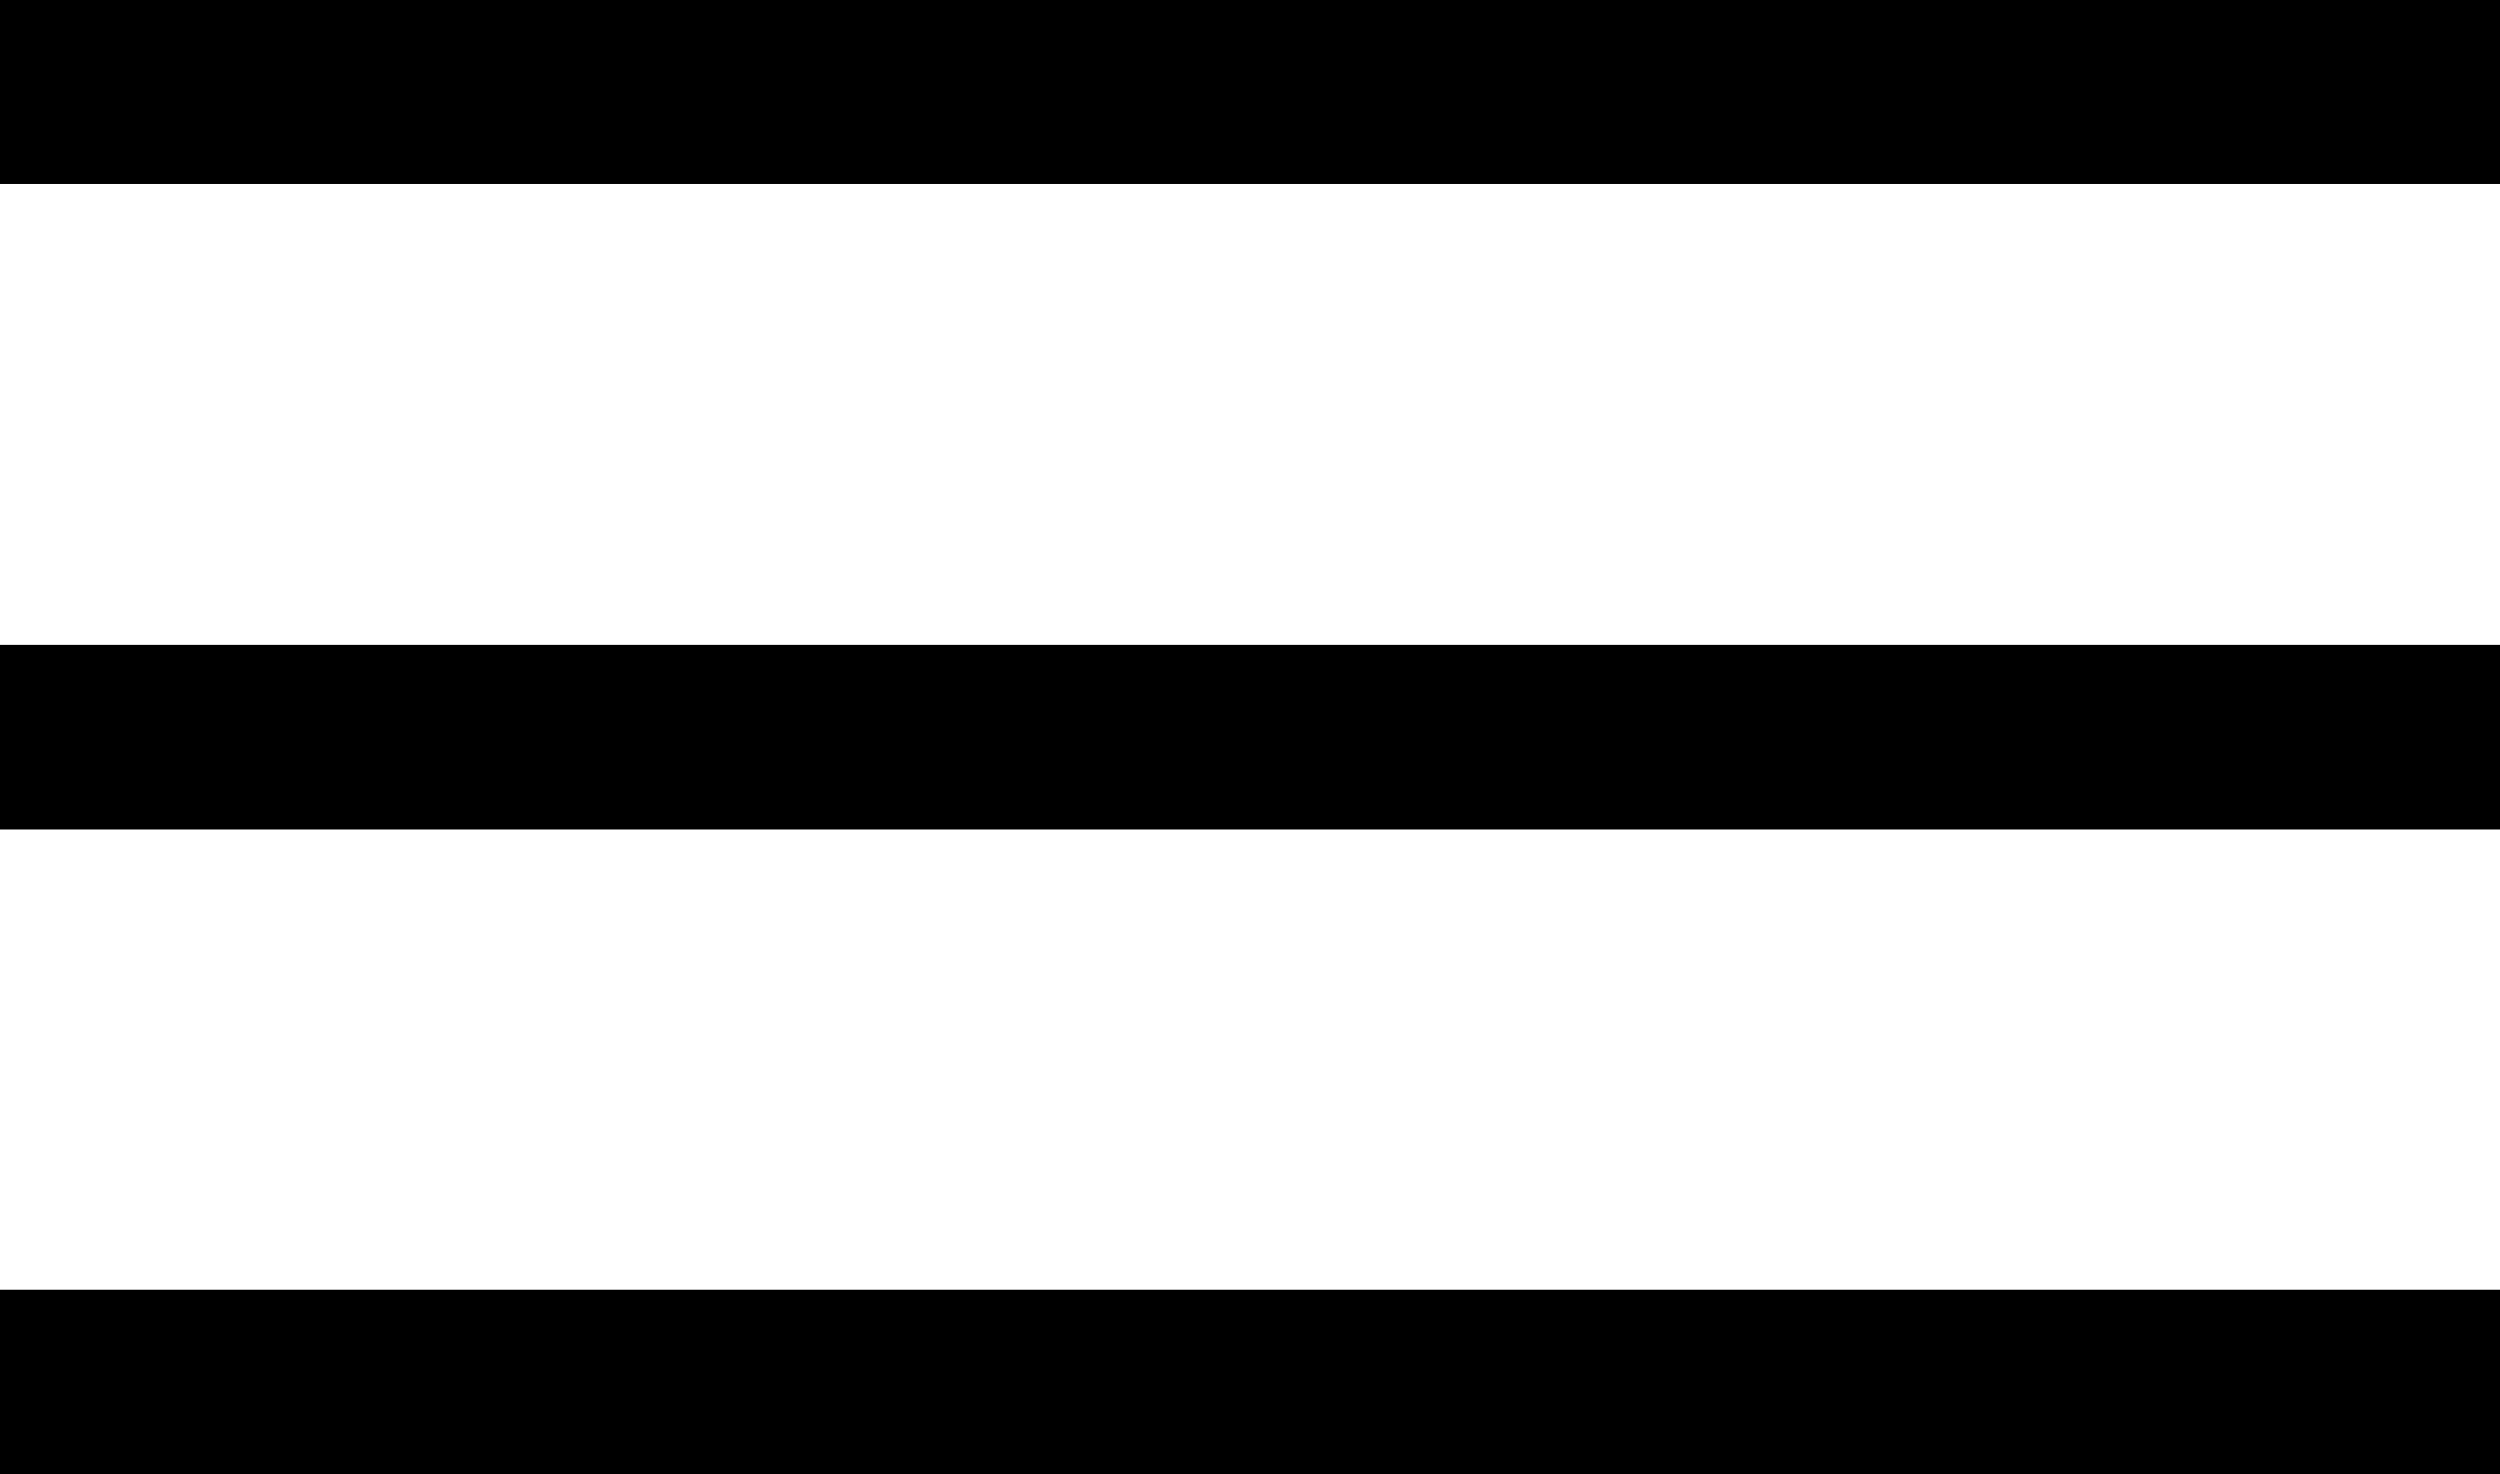 <svg id="Background_Image" data-name="Background Image" xmlns="http://www.w3.org/2000/svg" viewBox="0 0 39 23"><title>menu</title><style type="text/css"> g{fill:#000000;} </style><g id="Rectangle_11" data-name="Rectangle 11"><rect width="39" height="2.87"/></g><g id="Rectangle_11_copy" data-name="Rectangle 11 copy"><rect y="10.06" width="39" height="2.88"/></g><g id="Rectangle_11_copy_2" data-name="Rectangle 11 copy 2"><rect y="20.12" width="39" height="2.88"/></g></svg>